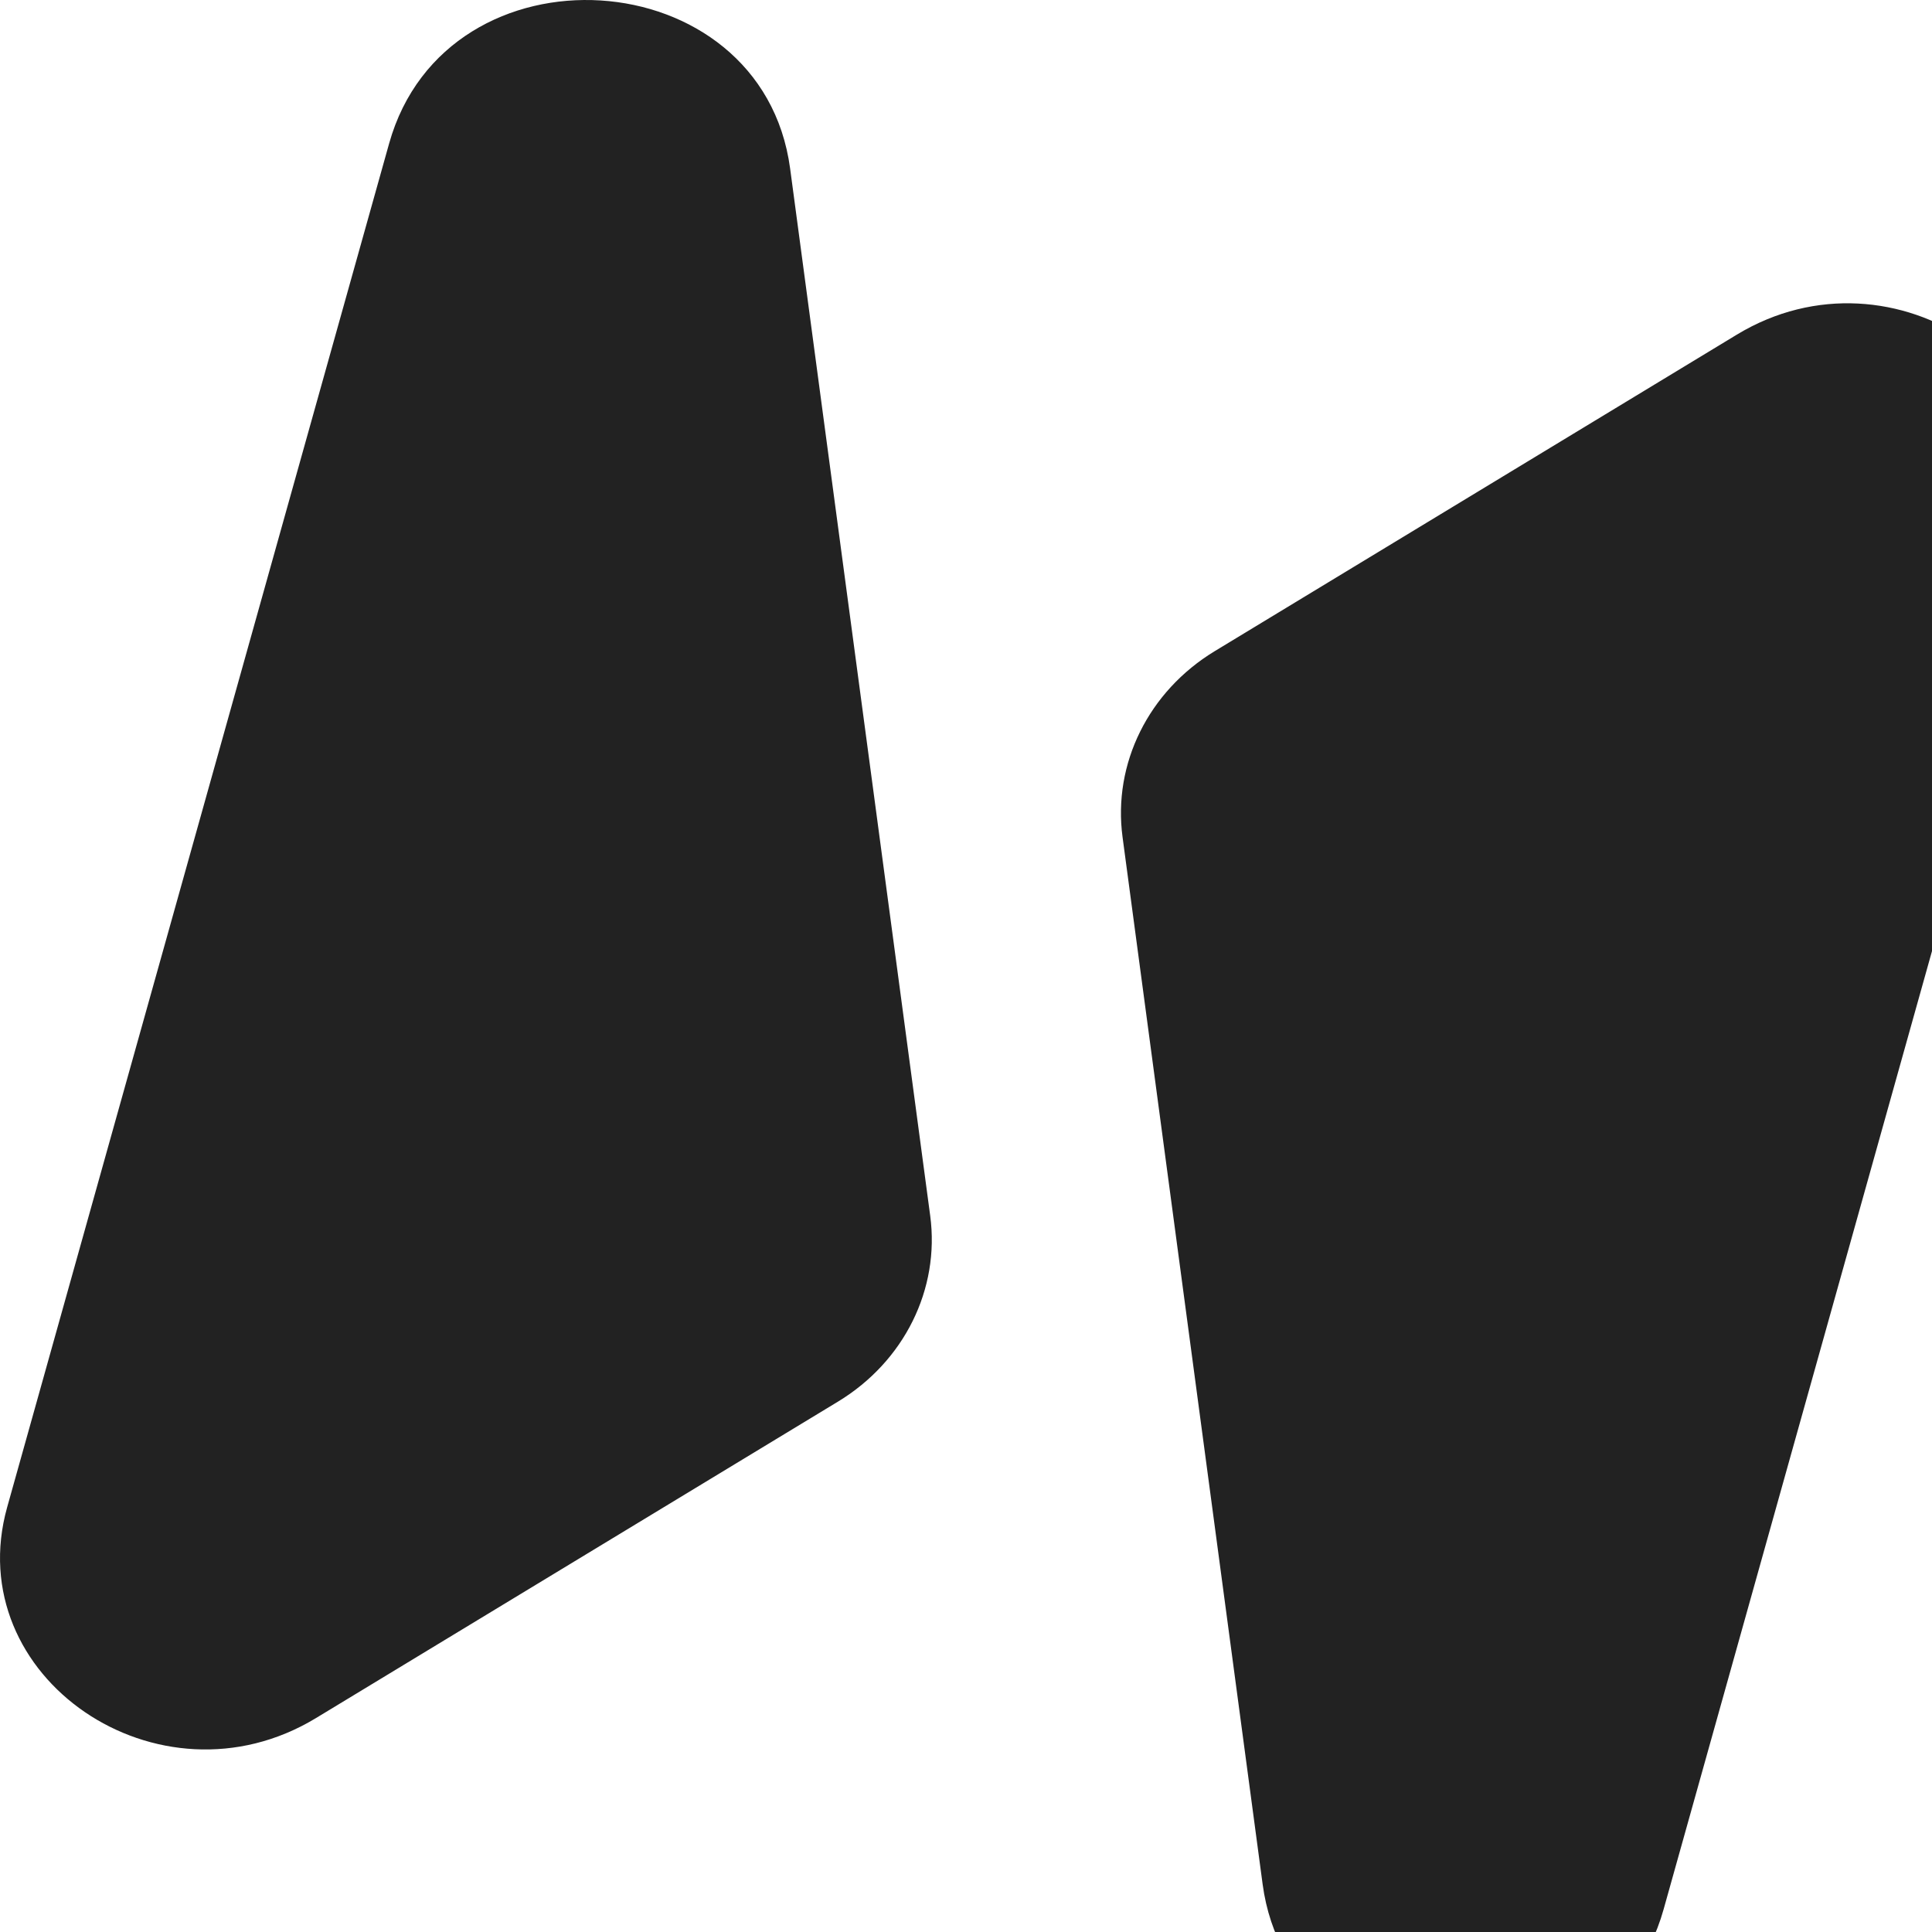 <svg xmlns="http://www.w3.org/2000/svg" viewBox="0 0 32 32">
  <style>
    path { fill: #222; }
    @media (prefers-color-scheme: dark) {
      path { fill: #ffffff; }
    }
  </style>
   <path
      d="M13.88 23.215C14.976 22.55 15.57 21.353 15.407 20.136L13.087 2.792C12.621 -0.688 7.396 -1.015 6.445 2.377L0.119 24.963C-0.67 27.778 2.632 30.034 5.233 28.457L13.88 23.215Z"
    />
    <path
      d="M20.12 10.785C19.024 11.45 18.43 12.647 18.593 13.865L20.913 31.208C21.379 34.688 26.605 35.015 27.555 31.623L33.881 9.037C34.67 6.222 31.368 3.966 28.767 5.543L20.12 10.785Z"
    />
</svg>